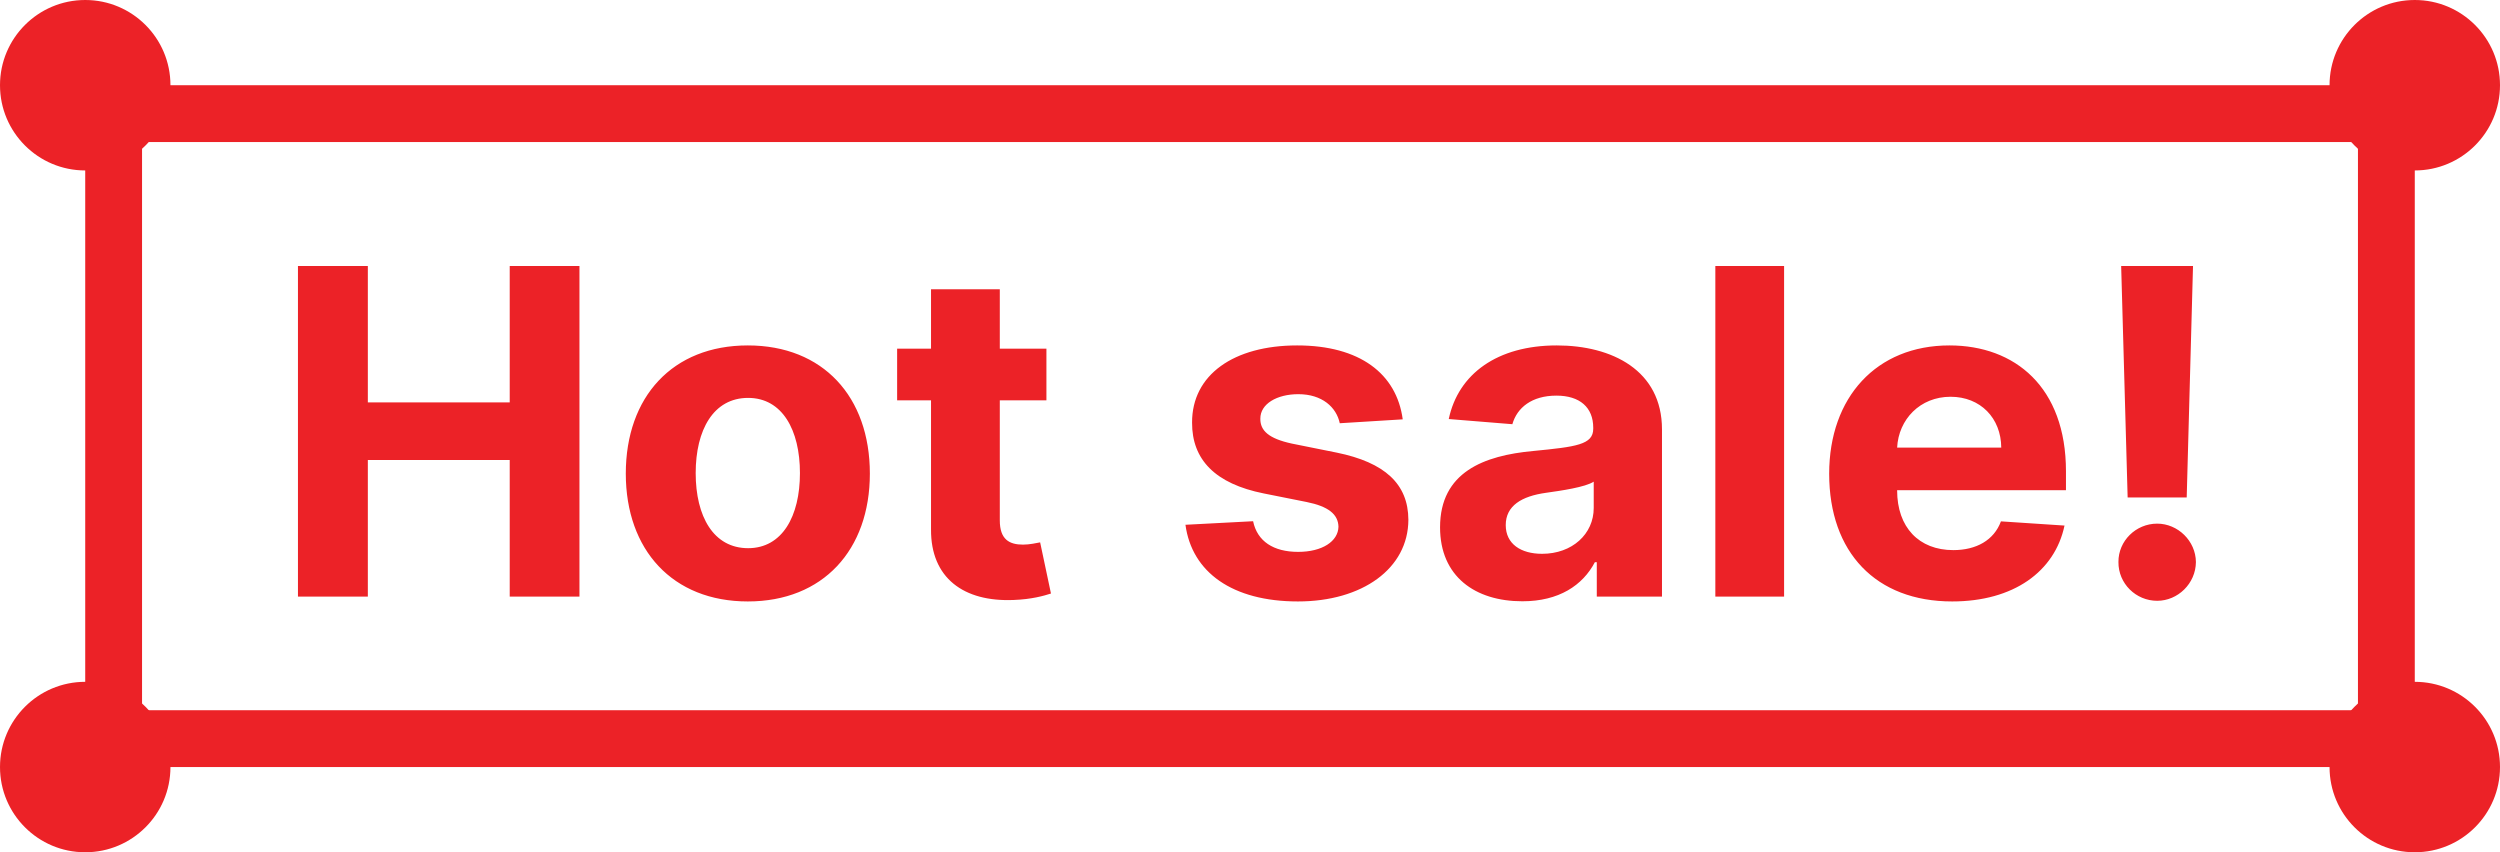 <svg width="88" height="30" viewBox="0 0 88 30" fill="none" xmlns="http://www.w3.org/2000/svg">
<path d="M10.488 21H12.948V16.193H17.942V21H20.397V9.364H17.942V14.165H12.948V9.364H10.488V21ZM26.323 21.171C28.971 21.171 30.619 19.358 30.619 16.671C30.619 13.966 28.971 12.159 26.323 12.159C23.675 12.159 22.028 13.966 22.028 16.671C22.028 19.358 23.675 21.171 26.323 21.171ZM26.334 19.296C25.113 19.296 24.488 18.176 24.488 16.653C24.488 15.131 25.113 14.006 26.334 14.006C27.533 14.006 28.158 15.131 28.158 16.653C28.158 18.176 27.533 19.296 26.334 19.296ZM36.834 12.273H35.193V10.182H32.772V12.273H31.579V14.091H32.772V18.636C32.761 20.347 33.925 21.193 35.681 21.119C36.306 21.097 36.749 20.972 36.994 20.892L36.613 19.091C36.494 19.114 36.238 19.171 36.011 19.171C35.528 19.171 35.193 18.989 35.193 18.318V14.091H36.834V12.273ZM49.376 14.761C49.16 13.153 47.864 12.159 45.66 12.159C43.427 12.159 41.955 13.193 41.961 14.875C41.955 16.182 42.779 17.028 44.484 17.369L45.995 17.671C46.756 17.824 47.103 18.102 47.114 18.54C47.103 19.057 46.541 19.426 45.694 19.426C44.83 19.426 44.256 19.057 44.109 18.347L41.728 18.472C41.955 20.142 43.376 21.171 45.688 21.171C47.95 21.171 49.569 20.017 49.575 18.296C49.569 17.034 48.745 16.278 47.052 15.932L45.472 15.614C44.66 15.438 44.359 15.159 44.364 14.739C44.359 14.216 44.95 13.875 45.7 13.875C46.541 13.875 47.041 14.335 47.16 14.898L49.376 14.761ZM53.587 21.165C54.877 21.165 55.712 20.602 56.139 19.79H56.207V21H58.502V15.114C58.502 13.034 56.741 12.159 54.798 12.159C52.707 12.159 51.332 13.159 50.996 14.75L53.235 14.932C53.4 14.352 53.917 13.926 54.786 13.926C55.61 13.926 56.082 14.341 56.082 15.057V15.091C56.082 15.653 55.485 15.727 53.968 15.875C52.241 16.034 50.69 16.614 50.69 18.562C50.69 20.29 51.923 21.165 53.587 21.165ZM54.281 19.494C53.536 19.494 53.002 19.148 53.002 18.483C53.002 17.801 53.565 17.466 54.417 17.347C54.945 17.273 55.809 17.148 56.099 16.954V17.881C56.099 18.796 55.343 19.494 54.281 19.494ZM62.8 9.364H60.38V21H62.8V9.364ZM68.717 21.171C70.876 21.171 72.33 20.119 72.671 18.5L70.433 18.352C70.188 19.017 69.563 19.364 68.756 19.364C67.546 19.364 66.779 18.562 66.779 17.261V17.256H72.722V16.591C72.722 13.625 70.927 12.159 68.62 12.159C66.052 12.159 64.387 13.983 64.387 16.676C64.387 19.443 66.029 21.171 68.717 21.171ZM66.779 15.756C66.83 14.761 67.586 13.966 68.66 13.966C69.711 13.966 70.438 14.716 70.444 15.756H66.779ZM77.194 9.364H74.665L74.893 17.511H76.972L77.194 9.364ZM75.933 21.148C76.66 21.148 77.29 20.54 77.296 19.784C77.29 19.04 76.66 18.432 75.933 18.432C75.183 18.432 74.563 19.04 74.569 19.784C74.563 20.54 75.183 21.148 75.933 21.148Z" fill="#EC2227"/>
<rect x="4" y="4" width="80" height="22" stroke="#EC2227" stroke-width="2"/>
<circle cx="3" cy="27" r="3" fill="#EC2227"/>
<circle cx="85" cy="27" r="3" fill="#EC2227"/>
<circle cx="85" cy="3" r="3" fill="#EC2227"/>
<circle cx="3" cy="3" r="3" fill="#EC2227"/>
</svg>
